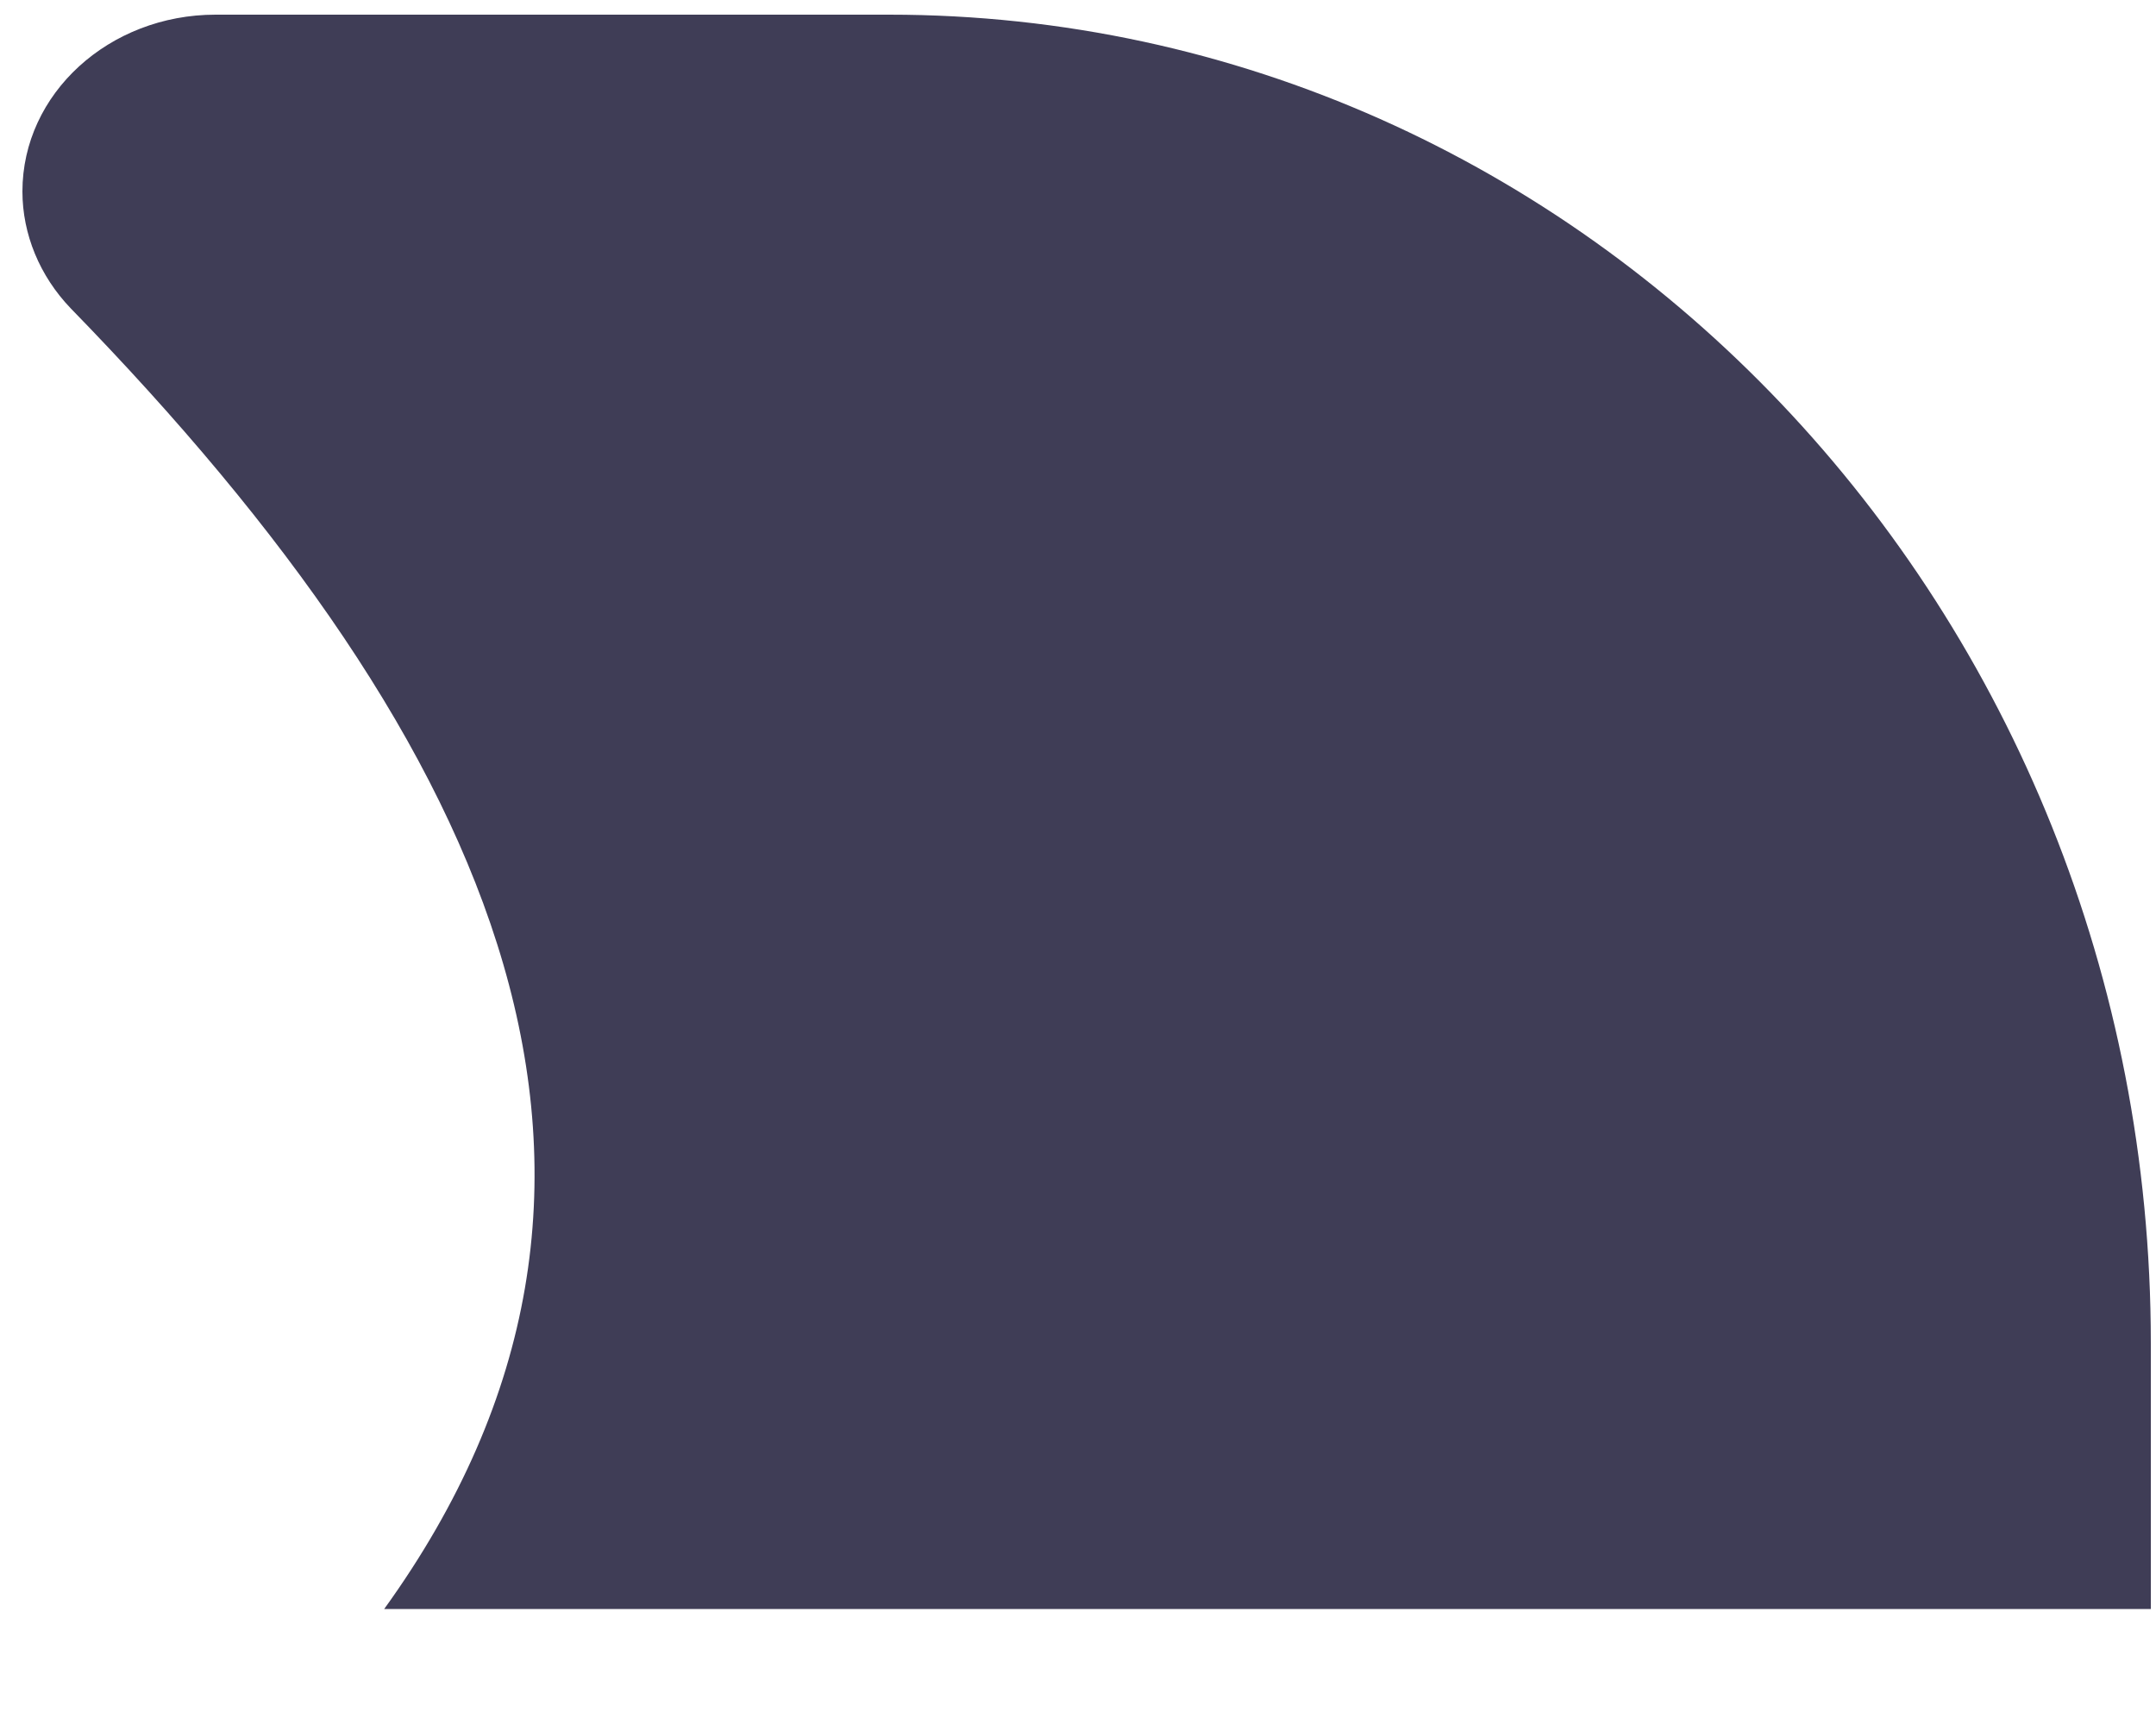 ﻿<?xml version="1.0" encoding="utf-8"?>
<svg version="1.1" xmlns:xlink="http://www.w3.org/1999/xlink" width="5px" height="4px" xmlns="http://www.w3.org/2000/svg">
  <g transform="matrix(1 0 0 1 -272 -4489 )">
    <path d="M 4.988 3.114  L 4.988 3.731  L 0.891 3.731  C 1.602 2.745  1.159 1.736  0.164 0.715  C 0.092 0.64  0.052 0.543  0.052 0.444  C 0.052 0.217  0.253 0.034  0.5 0.034  L 2.062 0.034  C 3.678 0.034  4.988 1.413  4.988 3.114  Z " fill-rule="nonzero" fill="#3f3d56" stroke="none" transform="matrix(1 0 0 1 272 4489 )" />
  </g>
</svg>